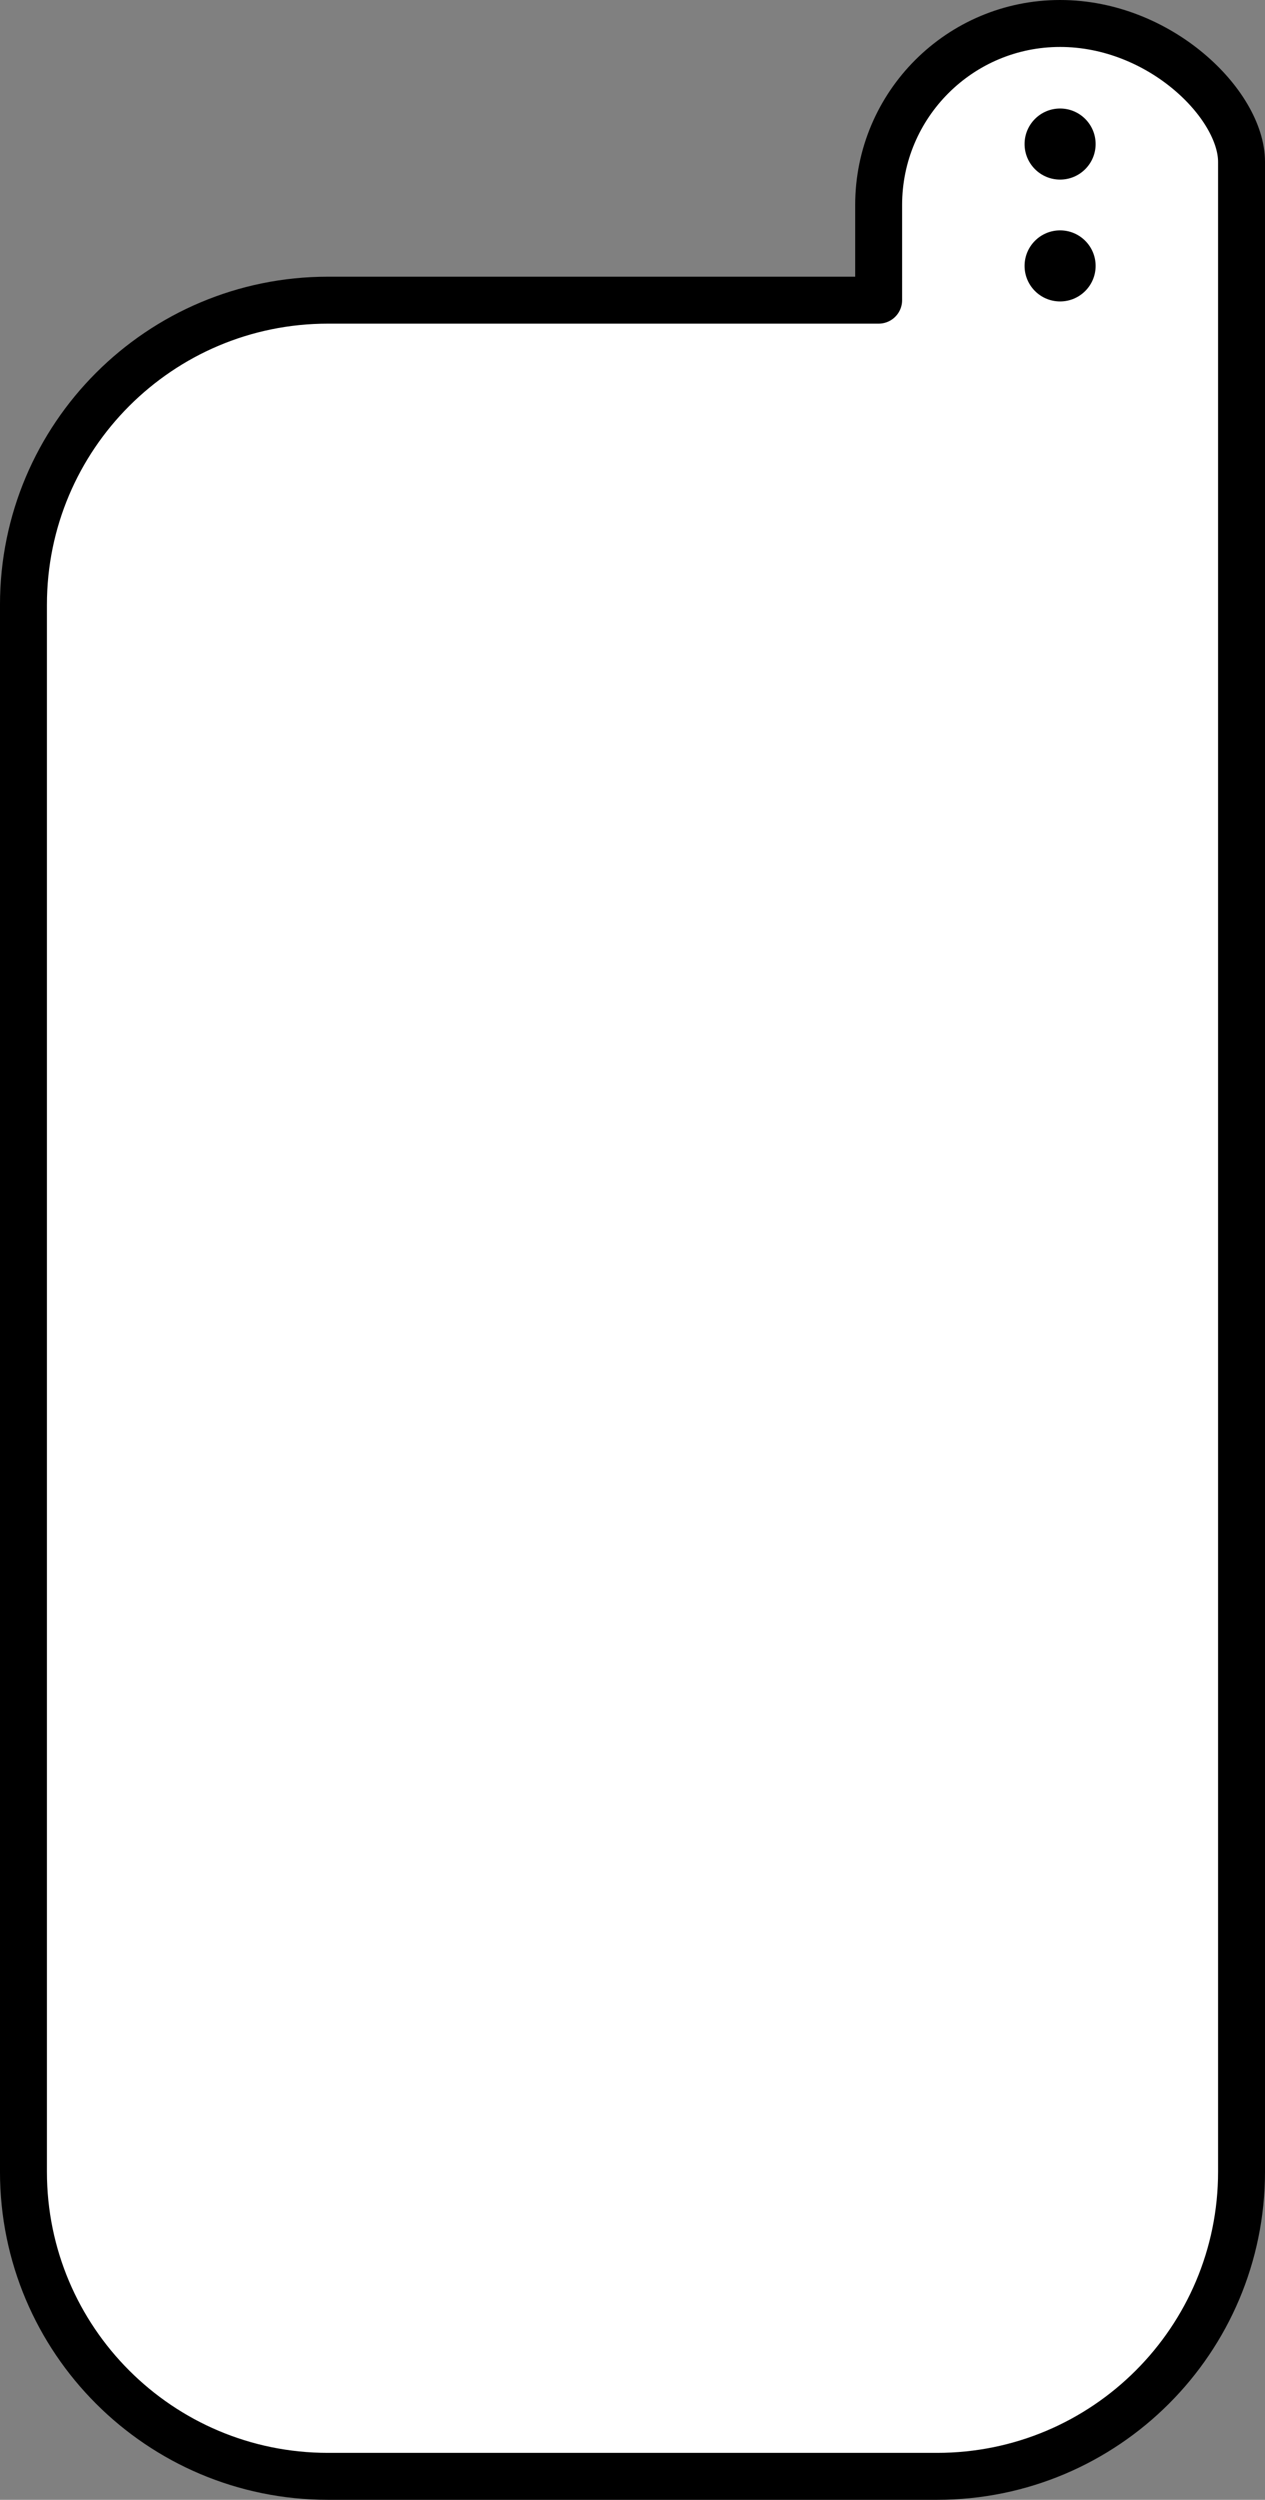<?xml version="1.0" encoding="iso-8859-1"?>
<!-- Generator: Adobe Illustrator 19.2.1, SVG Export Plug-In . SVG Version: 6.00 Build 0)  -->
<!DOCTYPE svg PUBLIC "-//W3C//DTD SVG 1.1//EN" "http://www.w3.org/Graphics/SVG/1.1/DTD/svg11.dtd">
<svg version="1.1" xmlns="http://www.w3.org/2000/svg" xmlns:xlink="http://www.w3.org/1999/xlink" x="0px" y="0px"
	 viewBox="0 0 134.779 266.25" style="enable-background:new 0 0 134.779 266.25;" xml:space="preserve">
<rect x="0" y="0" width="134.779" height="266.25" fill="#808080" stroke="none"/>
<g id="pi-tall">
	<path style="fill:#FFFFFF;stroke:#000000;stroke-width:5;stroke-linecap:round;stroke-linejoin:round;stroke-miterlimit:10;" d="
		M132.279,231.305c0,17.919-14.526,32.445-32.445,32.445h-64.89c-17.919,0-32.445-14.526-32.445-32.445V64.416
		c0-17.919,14.526-32.445,32.445-32.445h58.671V21.832c0-10.677,8.655-19.332,19.332-19.332l0,0
		c10.677,0,19.332,8.655,19.332,14.735v47.18V231.305z"/>
	<circle cx="112.948" cy="15.343" r="3.785"/>
	<circle cx="112.948" cy="28.321" r="3.785"/>
</g>
<g id="Layer_1">
</g>
</svg>
